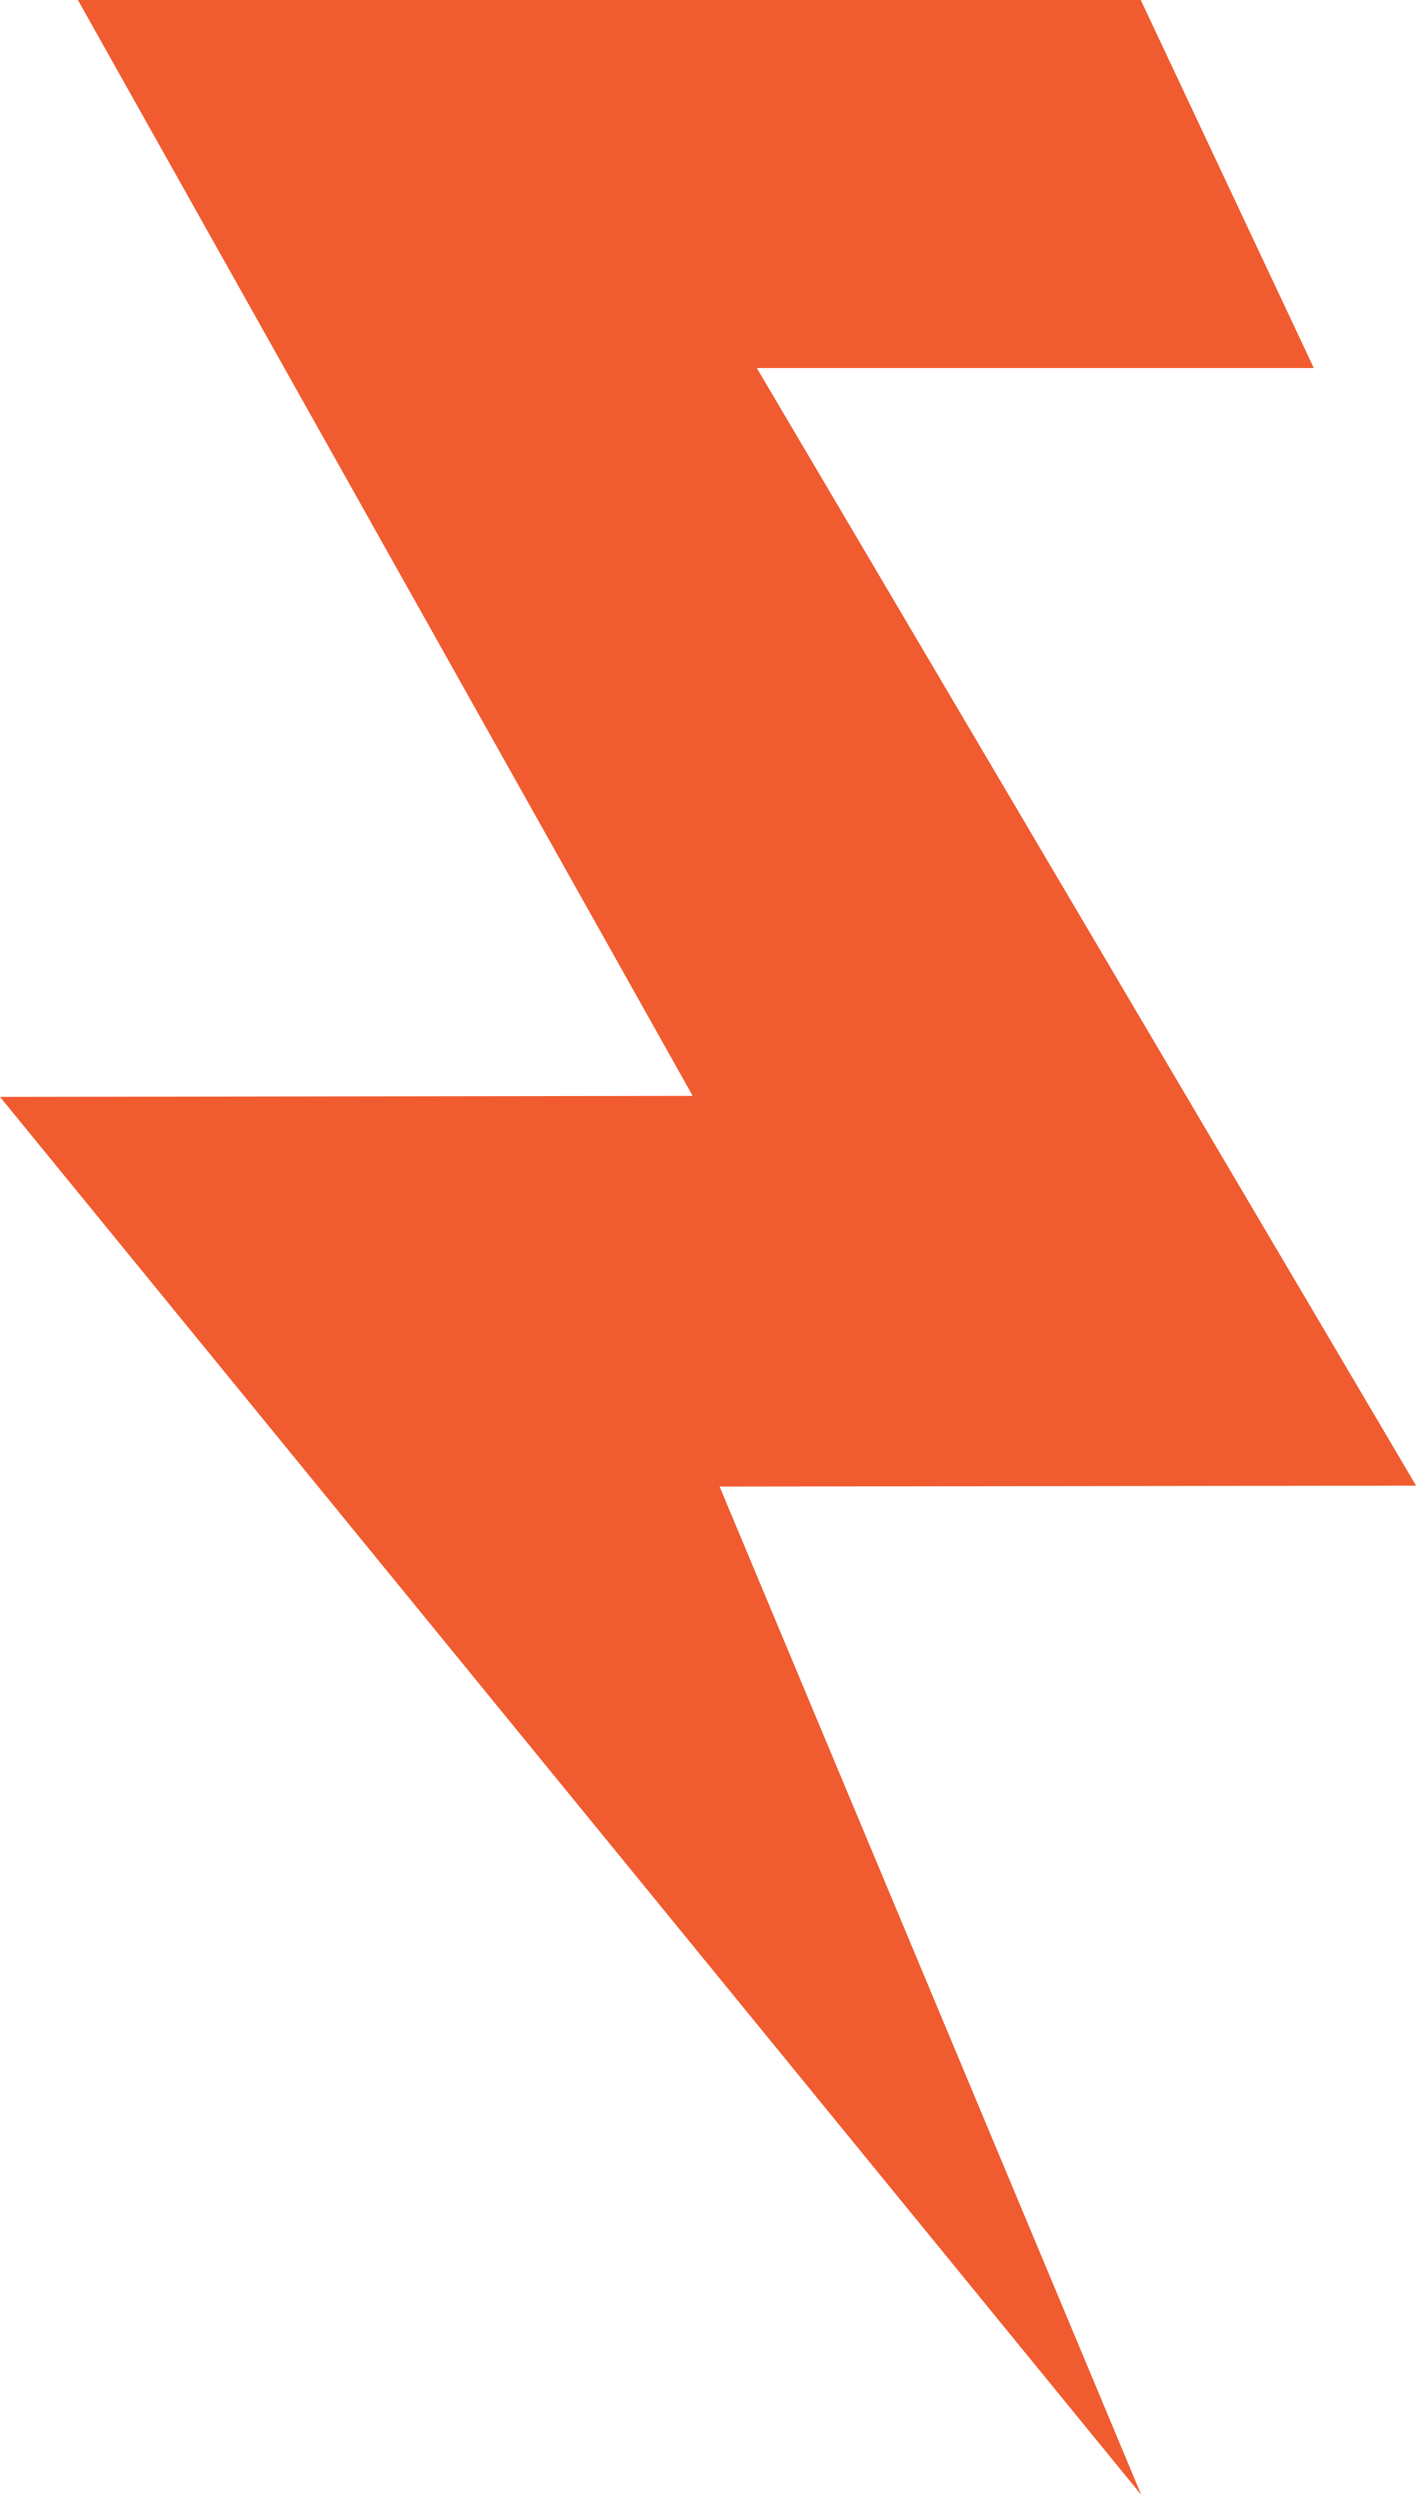<svg 
 xmlns="http://www.w3.org/2000/svg"
 xmlns:xlink="http://www.w3.org/1999/xlink"
 width="255px" height="449px">
<path fill-rule="evenodd"  fill="#f05b30"
 d="M236.1,66.1 L205.000,0.000 L14.000,0.000 L124.479,196.822 L0.000,197.000 L205.1,448.1 L129.313,266.991 L254.479,266.822 L136.000,66.1 L236.1,66.1 Z"/>
</svg>
